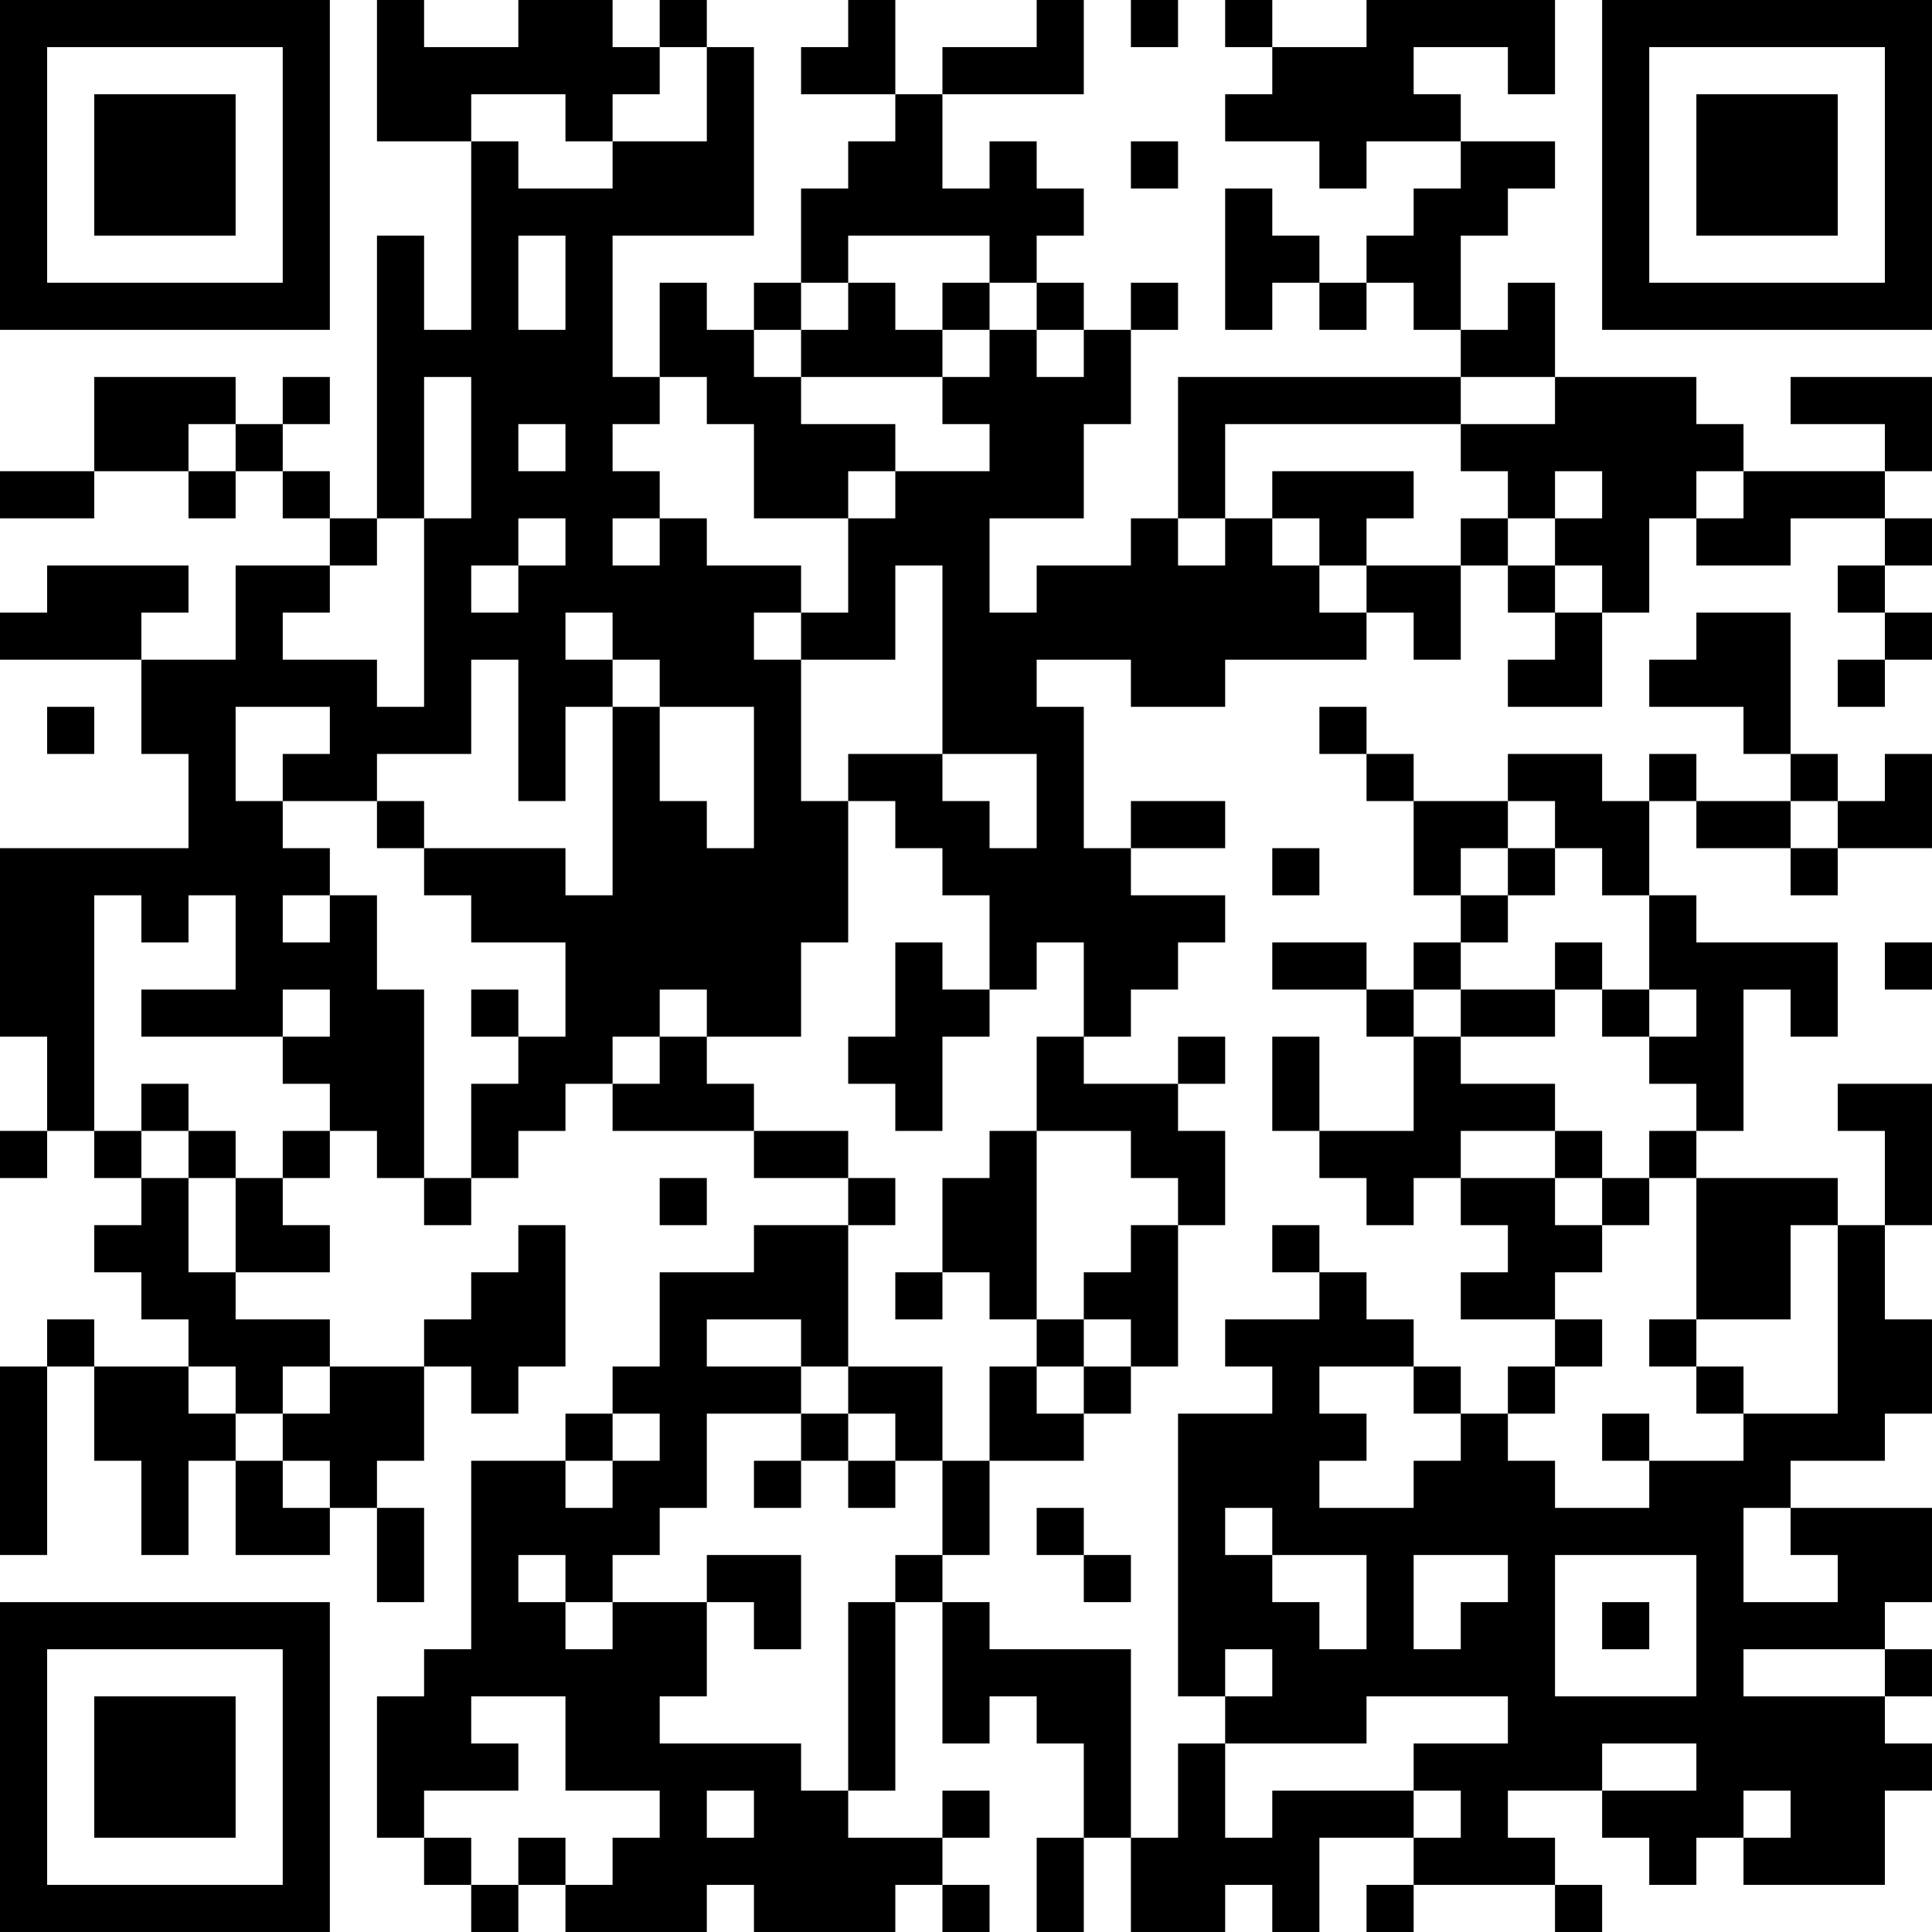 <?xml version="1.0" encoding="UTF-8"?>
<svg xmlns="http://www.w3.org/2000/svg" version="1.1" width="200" height="200" viewBox="0 0 200 200"><rect x="0" y="0" width="200" height="200" fill="#ffffff"/><g transform="scale(4.878)"><g transform="translate(0,0)"><path fill-rule="evenodd" d="M8 0L8 3L10 3L10 7L9 7L9 5L8 5L8 11L7 11L7 10L6 10L6 9L7 9L7 8L6 8L6 9L5 9L5 8L2 8L2 10L0 10L0 11L2 11L2 10L4 10L4 11L5 11L5 10L6 10L6 11L7 11L7 12L5 12L5 14L3 14L3 13L4 13L4 12L1 12L1 13L0 13L0 14L3 14L3 16L4 16L4 18L0 18L0 22L1 22L1 24L0 24L0 25L1 25L1 24L2 24L2 25L3 25L3 26L2 26L2 27L3 27L3 28L4 28L4 29L2 29L2 28L1 28L1 29L0 29L0 33L1 33L1 29L2 29L2 31L3 31L3 33L4 33L4 31L5 31L5 33L7 33L7 32L8 32L8 34L9 34L9 32L8 32L8 31L9 31L9 29L10 29L10 30L11 30L11 29L12 29L12 26L11 26L11 27L10 27L10 28L9 28L9 29L7 29L7 28L5 28L5 27L7 27L7 26L6 26L6 25L7 25L7 24L8 24L8 25L9 25L9 26L10 26L10 25L11 25L11 24L12 24L12 23L13 23L13 24L16 24L16 25L18 25L18 26L16 26L16 27L14 27L14 29L13 29L13 30L12 30L12 31L10 31L10 35L9 35L9 36L8 36L8 39L9 39L9 40L10 40L10 41L11 41L11 40L12 40L12 41L15 41L15 40L16 40L16 41L19 41L19 40L20 40L20 41L21 41L21 40L20 40L20 39L21 39L21 38L20 38L20 39L18 39L18 38L19 38L19 34L20 34L20 37L21 37L21 36L22 36L22 37L23 37L23 39L22 39L22 41L23 41L23 39L24 39L24 41L26 41L26 40L27 40L27 41L28 41L28 39L30 39L30 40L29 40L29 41L30 41L30 40L33 40L33 41L34 41L34 40L33 40L33 39L32 39L32 38L34 38L34 39L35 39L35 40L36 40L36 39L37 39L37 40L40 40L40 38L41 38L41 37L40 37L40 36L41 36L41 35L40 35L40 34L41 34L41 32L38 32L38 31L40 31L40 30L41 30L41 28L40 28L40 26L41 26L41 23L39 23L39 24L40 24L40 26L39 26L39 25L36 25L36 24L37 24L37 21L38 21L38 22L39 22L39 20L36 20L36 19L35 19L35 17L36 17L36 18L38 18L38 19L39 19L39 18L41 18L41 16L40 16L40 17L39 17L39 16L38 16L38 13L36 13L36 14L35 14L35 15L37 15L37 16L38 16L38 17L36 17L36 16L35 16L35 17L34 17L34 16L32 16L32 17L30 17L30 16L29 16L29 15L28 15L28 16L29 16L29 17L30 17L30 19L31 19L31 20L30 20L30 21L29 21L29 20L27 20L27 21L29 21L29 22L30 22L30 24L28 24L28 22L27 22L27 24L28 24L28 25L29 25L29 26L30 26L30 25L31 25L31 26L32 26L32 27L31 27L31 28L33 28L33 29L32 29L32 30L31 30L31 29L30 29L30 28L29 28L29 27L28 27L28 26L27 26L27 27L28 27L28 28L26 28L26 29L27 29L27 30L25 30L25 36L26 36L26 37L25 37L25 39L24 39L24 35L21 35L21 34L20 34L20 33L21 33L21 31L23 31L23 30L24 30L24 29L25 29L25 26L26 26L26 24L25 24L25 23L26 23L26 22L25 22L25 23L23 23L23 22L24 22L24 21L25 21L25 20L26 20L26 19L24 19L24 18L26 18L26 17L24 17L24 18L23 18L23 15L22 15L22 14L24 14L24 15L26 15L26 14L29 14L29 13L30 13L30 14L31 14L31 12L32 12L32 13L33 13L33 14L32 14L32 15L34 15L34 13L35 13L35 11L36 11L36 12L38 12L38 11L40 11L40 12L39 12L39 13L40 13L40 14L39 14L39 15L40 15L40 14L41 14L41 13L40 13L40 12L41 12L41 11L40 11L40 10L41 10L41 8L38 8L38 9L40 9L40 10L37 10L37 9L36 9L36 8L33 8L33 6L32 6L32 7L31 7L31 5L32 5L32 4L33 4L33 3L31 3L31 2L30 2L30 1L32 1L32 2L33 2L33 0L29 0L29 1L27 1L27 0L26 0L26 1L27 1L27 2L26 2L26 3L28 3L28 4L29 4L29 3L31 3L31 4L30 4L30 5L29 5L29 6L28 6L28 5L27 5L27 4L26 4L26 7L27 7L27 6L28 6L28 7L29 7L29 6L30 6L30 7L31 7L31 8L25 8L25 11L24 11L24 12L22 12L22 13L21 13L21 11L23 11L23 9L24 9L24 7L25 7L25 6L24 6L24 7L23 7L23 6L22 6L22 5L23 5L23 4L22 4L22 3L21 3L21 4L20 4L20 2L23 2L23 0L22 0L22 1L20 1L20 2L19 2L19 0L18 0L18 1L17 1L17 2L19 2L19 3L18 3L18 4L17 4L17 6L16 6L16 7L15 7L15 6L14 6L14 8L13 8L13 5L16 5L16 1L15 1L15 0L14 0L14 1L13 1L13 0L11 0L11 1L9 1L9 0ZM24 0L24 1L25 1L25 0ZM14 1L14 2L13 2L13 3L12 3L12 2L10 2L10 3L11 3L11 4L13 4L13 3L15 3L15 1ZM24 3L24 4L25 4L25 3ZM11 5L11 7L12 7L12 5ZM18 5L18 6L17 6L17 7L16 7L16 8L17 8L17 9L19 9L19 10L18 10L18 11L16 11L16 9L15 9L15 8L14 8L14 9L13 9L13 10L14 10L14 11L13 11L13 12L14 12L14 11L15 11L15 12L17 12L17 13L16 13L16 14L17 14L17 17L18 17L18 20L17 20L17 22L15 22L15 21L14 21L14 22L13 22L13 23L14 23L14 22L15 22L15 23L16 23L16 24L18 24L18 25L19 25L19 26L18 26L18 29L17 29L17 28L15 28L15 29L17 29L17 30L15 30L15 32L14 32L14 33L13 33L13 34L12 34L12 33L11 33L11 34L12 34L12 35L13 35L13 34L15 34L15 36L14 36L14 37L17 37L17 38L18 38L18 34L19 34L19 33L20 33L20 31L21 31L21 29L22 29L22 30L23 30L23 29L24 29L24 28L23 28L23 27L24 27L24 26L25 26L25 25L24 25L24 24L22 24L22 22L23 22L23 20L22 20L22 21L21 21L21 19L20 19L20 18L19 18L19 17L18 17L18 16L20 16L20 17L21 17L21 18L22 18L22 16L20 16L20 12L19 12L19 14L17 14L17 13L18 13L18 11L19 11L19 10L21 10L21 9L20 9L20 8L21 8L21 7L22 7L22 8L23 8L23 7L22 7L22 6L21 6L21 5ZM18 6L18 7L17 7L17 8L20 8L20 7L21 7L21 6L20 6L20 7L19 7L19 6ZM9 8L9 11L8 11L8 12L7 12L7 13L6 13L6 14L8 14L8 15L9 15L9 11L10 11L10 8ZM31 8L31 9L26 9L26 11L25 11L25 12L26 12L26 11L27 11L27 12L28 12L28 13L29 13L29 12L31 12L31 11L32 11L32 12L33 12L33 13L34 13L34 12L33 12L33 11L34 11L34 10L33 10L33 11L32 11L32 10L31 10L31 9L33 9L33 8ZM4 9L4 10L5 10L5 9ZM11 9L11 10L12 10L12 9ZM27 10L27 11L28 11L28 12L29 12L29 11L30 11L30 10ZM36 10L36 11L37 11L37 10ZM11 11L11 12L10 12L10 13L11 13L11 12L12 12L12 11ZM12 13L12 14L13 14L13 15L12 15L12 17L11 17L11 14L10 14L10 16L8 16L8 17L6 17L6 16L7 16L7 15L5 15L5 17L6 17L6 18L7 18L7 19L6 19L6 20L7 20L7 19L8 19L8 21L9 21L9 25L10 25L10 23L11 23L11 22L12 22L12 20L10 20L10 19L9 19L9 18L12 18L12 19L13 19L13 15L14 15L14 17L15 17L15 18L16 18L16 15L14 15L14 14L13 14L13 13ZM1 15L1 16L2 16L2 15ZM8 17L8 18L9 18L9 17ZM32 17L32 18L31 18L31 19L32 19L32 20L31 20L31 21L30 21L30 22L31 22L31 23L33 23L33 24L31 24L31 25L33 25L33 26L34 26L34 27L33 27L33 28L34 28L34 29L33 29L33 30L32 30L32 31L33 31L33 32L35 32L35 31L37 31L37 30L39 30L39 26L38 26L38 28L36 28L36 25L35 25L35 24L36 24L36 23L35 23L35 22L36 22L36 21L35 21L35 19L34 19L34 18L33 18L33 17ZM38 17L38 18L39 18L39 17ZM27 18L27 19L28 19L28 18ZM32 18L32 19L33 19L33 18ZM2 19L2 24L3 24L3 25L4 25L4 27L5 27L5 25L6 25L6 24L7 24L7 23L6 23L6 22L7 22L7 21L6 21L6 22L3 22L3 21L5 21L5 19L4 19L4 20L3 20L3 19ZM19 20L19 22L18 22L18 23L19 23L19 24L20 24L20 22L21 22L21 21L20 21L20 20ZM33 20L33 21L31 21L31 22L33 22L33 21L34 21L34 22L35 22L35 21L34 21L34 20ZM40 20L40 21L41 21L41 20ZM10 21L10 22L11 22L11 21ZM3 23L3 24L4 24L4 25L5 25L5 24L4 24L4 23ZM21 24L21 25L20 25L20 27L19 27L19 28L20 28L20 27L21 27L21 28L22 28L22 29L23 29L23 28L22 28L22 24ZM33 24L33 25L34 25L34 26L35 26L35 25L34 25L34 24ZM14 25L14 26L15 26L15 25ZM35 28L35 29L36 29L36 30L37 30L37 29L36 29L36 28ZM4 29L4 30L5 30L5 31L6 31L6 32L7 32L7 31L6 31L6 30L7 30L7 29L6 29L6 30L5 30L5 29ZM18 29L18 30L17 30L17 31L16 31L16 32L17 32L17 31L18 31L18 32L19 32L19 31L20 31L20 29ZM28 29L28 30L29 30L29 31L28 31L28 32L30 32L30 31L31 31L31 30L30 30L30 29ZM13 30L13 31L12 31L12 32L13 32L13 31L14 31L14 30ZM18 30L18 31L19 31L19 30ZM34 30L34 31L35 31L35 30ZM22 32L22 33L23 33L23 34L24 34L24 33L23 33L23 32ZM26 32L26 33L27 33L27 34L28 34L28 35L29 35L29 33L27 33L27 32ZM37 32L37 34L39 34L39 33L38 33L38 32ZM15 33L15 34L16 34L16 35L17 35L17 33ZM30 33L30 35L31 35L31 34L32 34L32 33ZM33 33L33 36L36 36L36 33ZM34 34L34 35L35 35L35 34ZM26 35L26 36L27 36L27 35ZM37 35L37 36L40 36L40 35ZM10 36L10 37L11 37L11 38L9 38L9 39L10 39L10 40L11 40L11 39L12 39L12 40L13 40L13 39L14 39L14 38L12 38L12 36ZM29 36L29 37L26 37L26 39L27 39L27 38L30 38L30 39L31 39L31 38L30 38L30 37L32 37L32 36ZM34 37L34 38L36 38L36 37ZM15 38L15 39L16 39L16 38ZM37 38L37 39L38 39L38 38ZM0 0L0 7L7 7L7 0ZM1 1L1 6L6 6L6 1ZM2 2L2 5L5 5L5 2ZM34 0L34 7L41 7L41 0ZM35 1L35 6L40 6L40 1ZM36 2L36 5L39 5L39 2ZM0 34L0 41L7 41L7 34ZM1 35L1 40L6 40L6 35ZM2 36L2 39L5 39L5 36Z" fill="#000000"/></g></g></svg>
